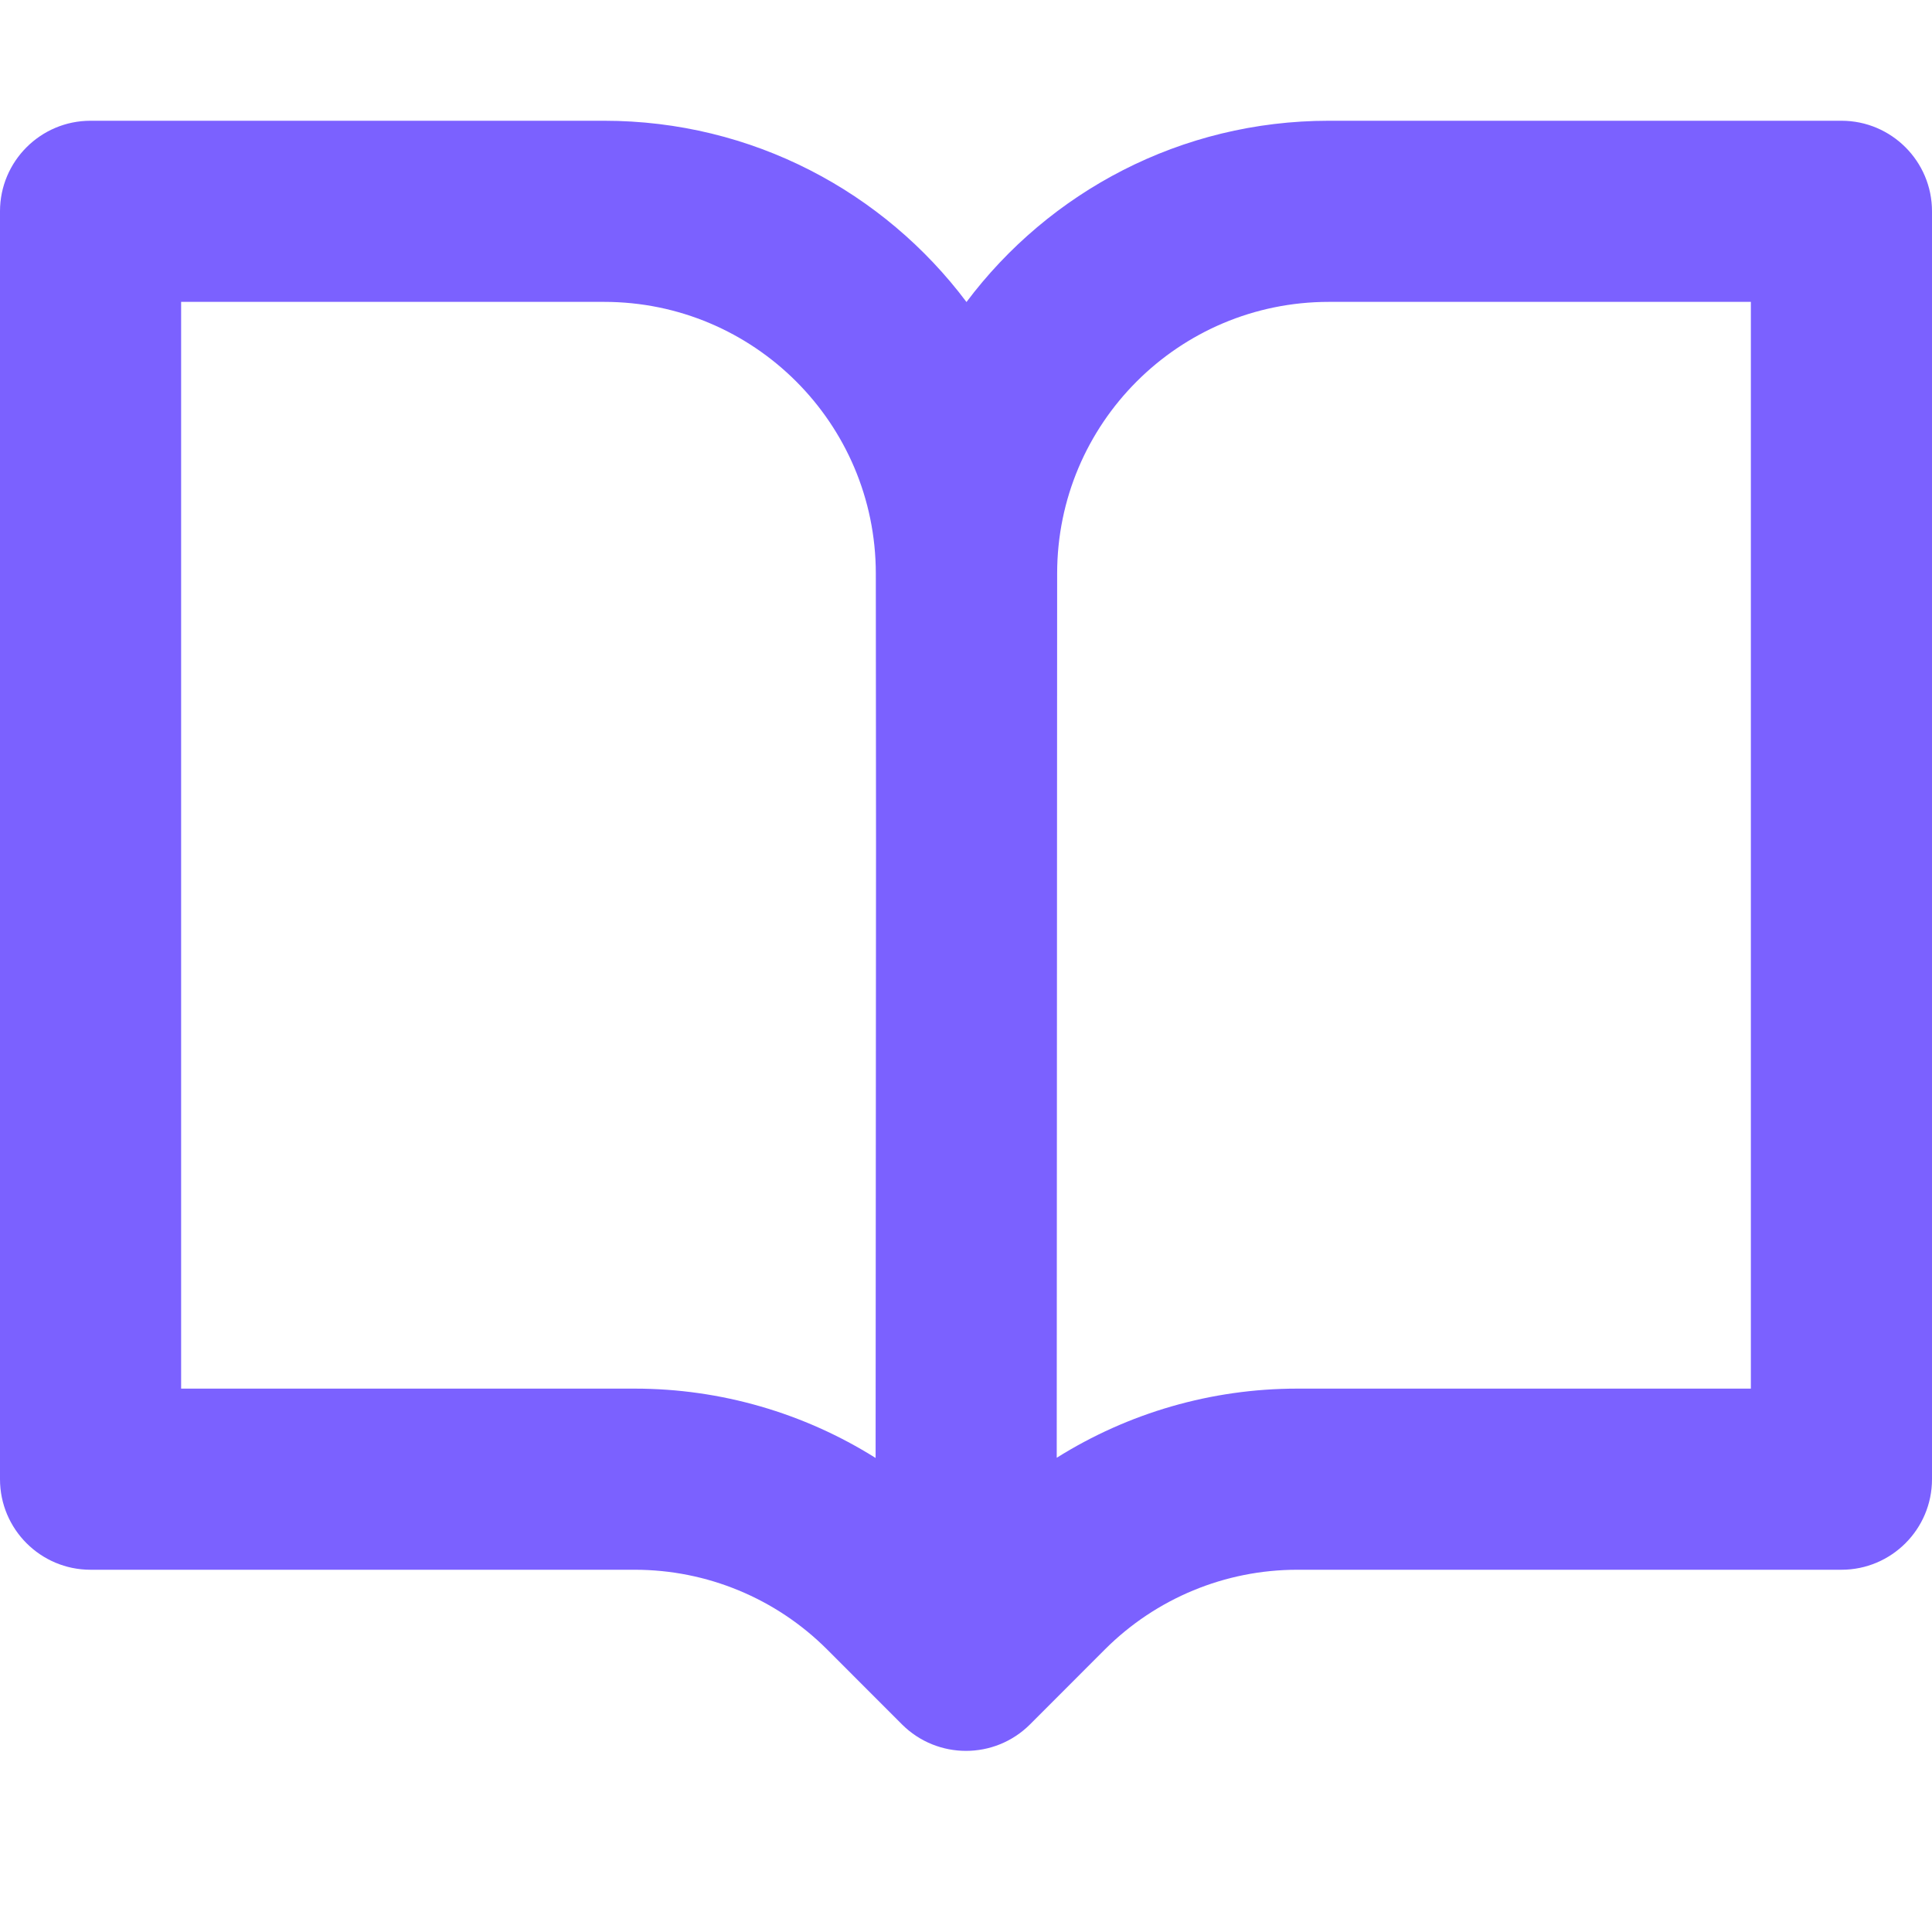 <svg viewBox="0 0 28 28" fill="none" xmlns="http://www.w3.org/2000/svg">
<path fill-rule="evenodd" clip-rule="evenodd" d="M0 3.062C0 2.338 0.588 1.75 1.312 1.75H8.755C10.903 1.75 12.81 2.782 14.007 4.377C15.204 2.782 17.111 1.75 19.259 1.75H26.688C27.412 1.75 28 2.338 28 3.062V21.438C28 22.162 27.412 22.75 26.688 22.75H18.8C17.755 22.75 16.754 23.165 16.015 23.903L14.928 24.991C14.415 25.503 13.585 25.503 13.072 24.991L11.985 23.903C11.246 23.165 10.245 22.75 9.2 22.75H1.312C0.588 22.75 0 22.162 0 21.438V3.062ZM15.321 8.312C15.321 6.138 17.084 4.375 19.259 4.375H25.375V20.125H18.8C17.557 20.125 16.351 20.477 15.315 21.127L15.321 8.312ZM12.69 21.13L12.696 12.251L12.693 8.309C12.69 6.136 10.928 4.375 8.755 4.375H2.625V20.125H9.2C10.445 20.125 11.652 20.478 12.69 21.13Z" fill="#7B61FF"/>
</svg>

